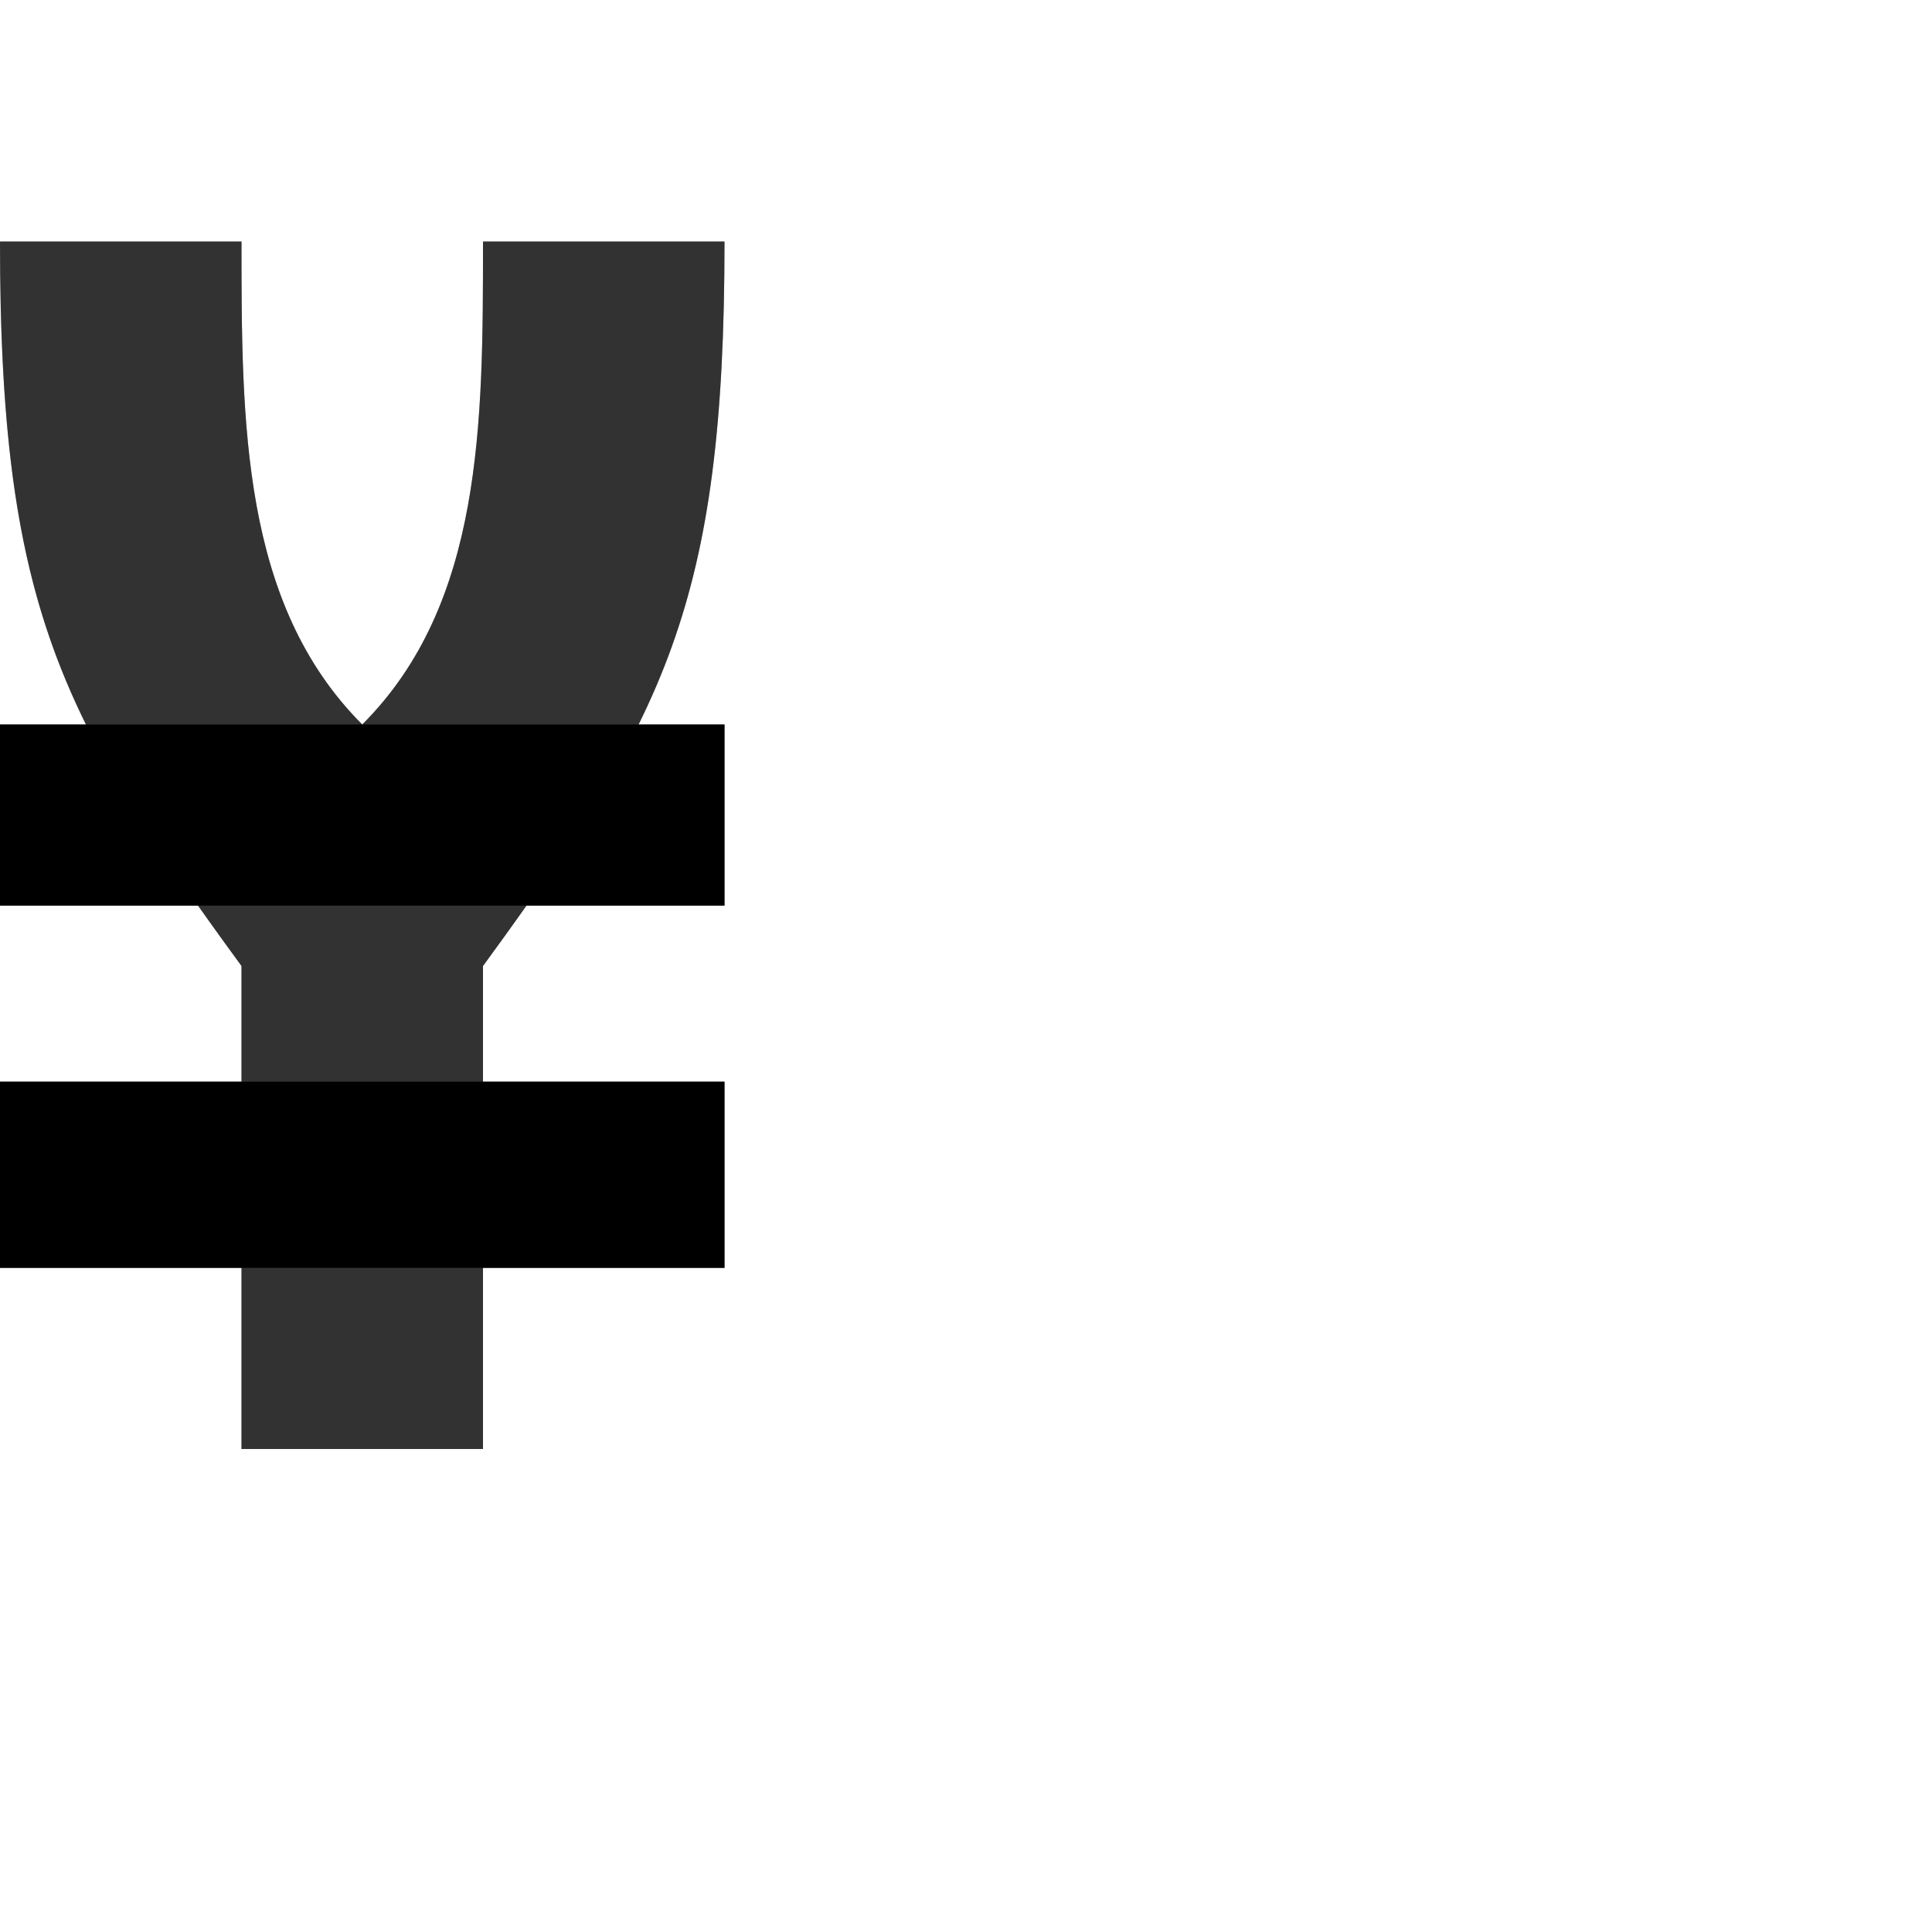 <?xml version="1.0" encoding="UTF-8" standalone="no"?>
<!-- Created with Inkscape (http://www.inkscape.org/) -->

<svg
   width="800"
   height="800"
   viewBox="0 0 800 800"
   version="1.1"
   id="svg1"
   inkscape:version="1.3 (0e150ed6c4, 2023-07-21)"
   sodipodi:docname="165_yen-sign.svg"
   xml:space="preserve"
   xmlns:inkscape="http://www.inkscape.org/namespaces/inkscape"
   xmlns:sodipodi="http://sodipodi.sourceforge.net/DTD/sodipodi-0.dtd"
   xmlns="http://www.w3.org/2000/svg"
   xmlns:svg="http://www.w3.org/2000/svg"><sodipodi:namedview
     id="namedview1"
     pagecolor="#ffffff"
     bordercolor="#000000"
     borderopacity="0.25"
     inkscape:showpageshadow="2"
     inkscape:pageopacity="0.0"
     inkscape:pagecheckerboard="0"
     inkscape:deskcolor="#d1d1d1"
     inkscape:document-units="px"
     showgrid="true"
     inkscape:zoom="1.602893"
     inkscape:cx="49.909757"
     inkscape:cy="331.58795"
     inkscape:window-width="2560"
     inkscape:window-height="1494"
     inkscape:window-x="-11"
     inkscape:window-y="-11"
     inkscape:window-maximized="1"
     inkscape:current-layer="layer1"
     showguides="false"><inkscape:grid
       id="grid1"
       units="px"
       originx="0"
       originy="0"
       spacingx="25"
       spacingy="25"
       empcolor="#0099e5"
       empopacity="0.302"
       color="#0099e5"
       opacity="0.149"
       empspacing="4"
       dotted="false"
       gridanglex="30"
       gridanglez="30"
       visible="true" /></sodipodi:namedview><defs
     id="defs1" /><g
     inkscape:label="Layer 1"
     inkscape:groupmode="layer"
     id="layer1"><path
       id="path9691-4"
       style="fill:#000000;fill-opacity:0.555;fill-rule:evenodd;stroke:none;stroke-width:1px;stroke-linecap:butt;stroke-linejoin:miter;stroke-opacity:1"
       d="M 0 100 C 0 109.375 0.096 118.349 0.297 126.961 C 2.502 221.691 17.214 272.585 52.68 330.93 C 65.576 352.146 81.218 374.347 100 400 L 100 600 L 200 600 L 200 400 C 218.782 374.347 234.424 352.146 247.32 330.93 C 250.544 325.626 253.597 320.382 256.484 315.162 C 259.372 309.943 262.093 304.747 264.656 299.535 C 267.219 294.323 269.622 289.096 271.873 283.814 C 274.124 278.533 276.223 273.197 278.174 267.77 C 280.125 262.342 281.928 256.821 283.592 251.17 C 285.256 245.518 286.779 239.735 288.168 233.783 C 289.557 227.831 290.813 221.709 291.939 215.379 C 293.066 209.049 294.063 202.511 294.939 195.727 C 295.816 188.942 296.57 181.911 297.209 174.594 C 297.848 167.277 298.372 159.674 298.785 151.748 C 299.199 143.822 299.503 135.573 299.703 126.961 C 299.904 118.349 300 109.375 300 100 L 200 100 C 200 109.375 200 118.75 199.902 128.076 C 199.805 137.402 199.609 146.68 199.219 155.859 C 198.438 174.219 196.875 192.188 193.75 209.375 C 192.969 213.672 192.09 217.92 191.102 222.113 C 190.113 226.306 189.014 230.444 187.793 234.521 C 186.572 238.599 185.229 242.615 183.752 246.564 C 182.275 250.513 180.664 254.395 178.906 258.203 C 177.148 262.012 175.245 265.746 173.182 269.402 C 171.119 273.058 168.896 276.636 166.504 280.127 C 161.719 287.109 156.25 293.75 150 300 C 100 250 100 175 100 100 L 0 100 z " /><rect
       style="fill:#000000;fill-rule:evenodd"
       id="rect1"
       width="300"
       height="75"
       x="0"
       y="300" /><rect
       style="fill:#000000;fill-rule:evenodd"
       id="rect2"
       width="300"
       height="77.105"
       x="0"
       y="447.895" /><path
       id="path9691-4-4"
       style="fill:#000000;fill-opacity:0.555;fill-rule:evenodd;stroke:none;stroke-width:1px;stroke-linecap:butt;stroke-linejoin:miter;stroke-opacity:1"
       d="M 0 100 C 0 109.375 0.096 118.349 0.297 126.961 C 2.107 204.724 12.372 252.946 35.6 300 L 0 300 L 0 375 L 82.014 375 C 87.698 383.035 93.602 391.262 100 400 L 100 447.895 L 0 447.895 L 0 525 L 100 525 L 100 600 L 200 600 L 200 525 L 300 525 L 300 447.895 L 200 447.895 L 200 400 C 206.398 391.262 212.302 383.035 217.986 375 L 300 375 L 300 300 L 264.414 300 C 264.491 299.845 264.58 299.69 264.656 299.535 C 267.219 294.323 269.622 289.096 271.873 283.814 C 274.124 278.533 276.223 273.197 278.174 267.77 C 280.125 262.342 281.928 256.821 283.592 251.17 C 285.256 245.518 286.779 239.735 288.168 233.783 C 289.557 227.831 290.813 221.709 291.939 215.379 C 293.066 209.049 294.063 202.511 294.939 195.727 C 295.816 188.942 296.57 181.911 297.209 174.594 C 297.848 167.277 298.372 159.674 298.785 151.748 C 299.199 143.822 299.503 135.573 299.703 126.961 C 299.904 118.349 300 109.375 300 100 L 200 100 C 200 109.375 200 118.75 199.902 128.076 C 199.805 137.402 199.609 146.68 199.219 155.859 C 198.438 174.219 196.875 192.188 193.75 209.375 C 192.969 213.672 192.09 217.92 191.102 222.113 C 190.113 226.306 189.014 230.444 187.793 234.521 C 186.572 238.599 185.229 242.615 183.752 246.564 C 182.275 250.513 180.664 254.395 178.906 258.203 C 177.148 262.012 175.245 265.746 173.182 269.402 C 171.119 273.058 168.896 276.636 166.504 280.127 C 161.719 287.109 156.25 293.75 150 300 C 100 250 100 175 100 100 L 0 100 z " /></g></svg>
